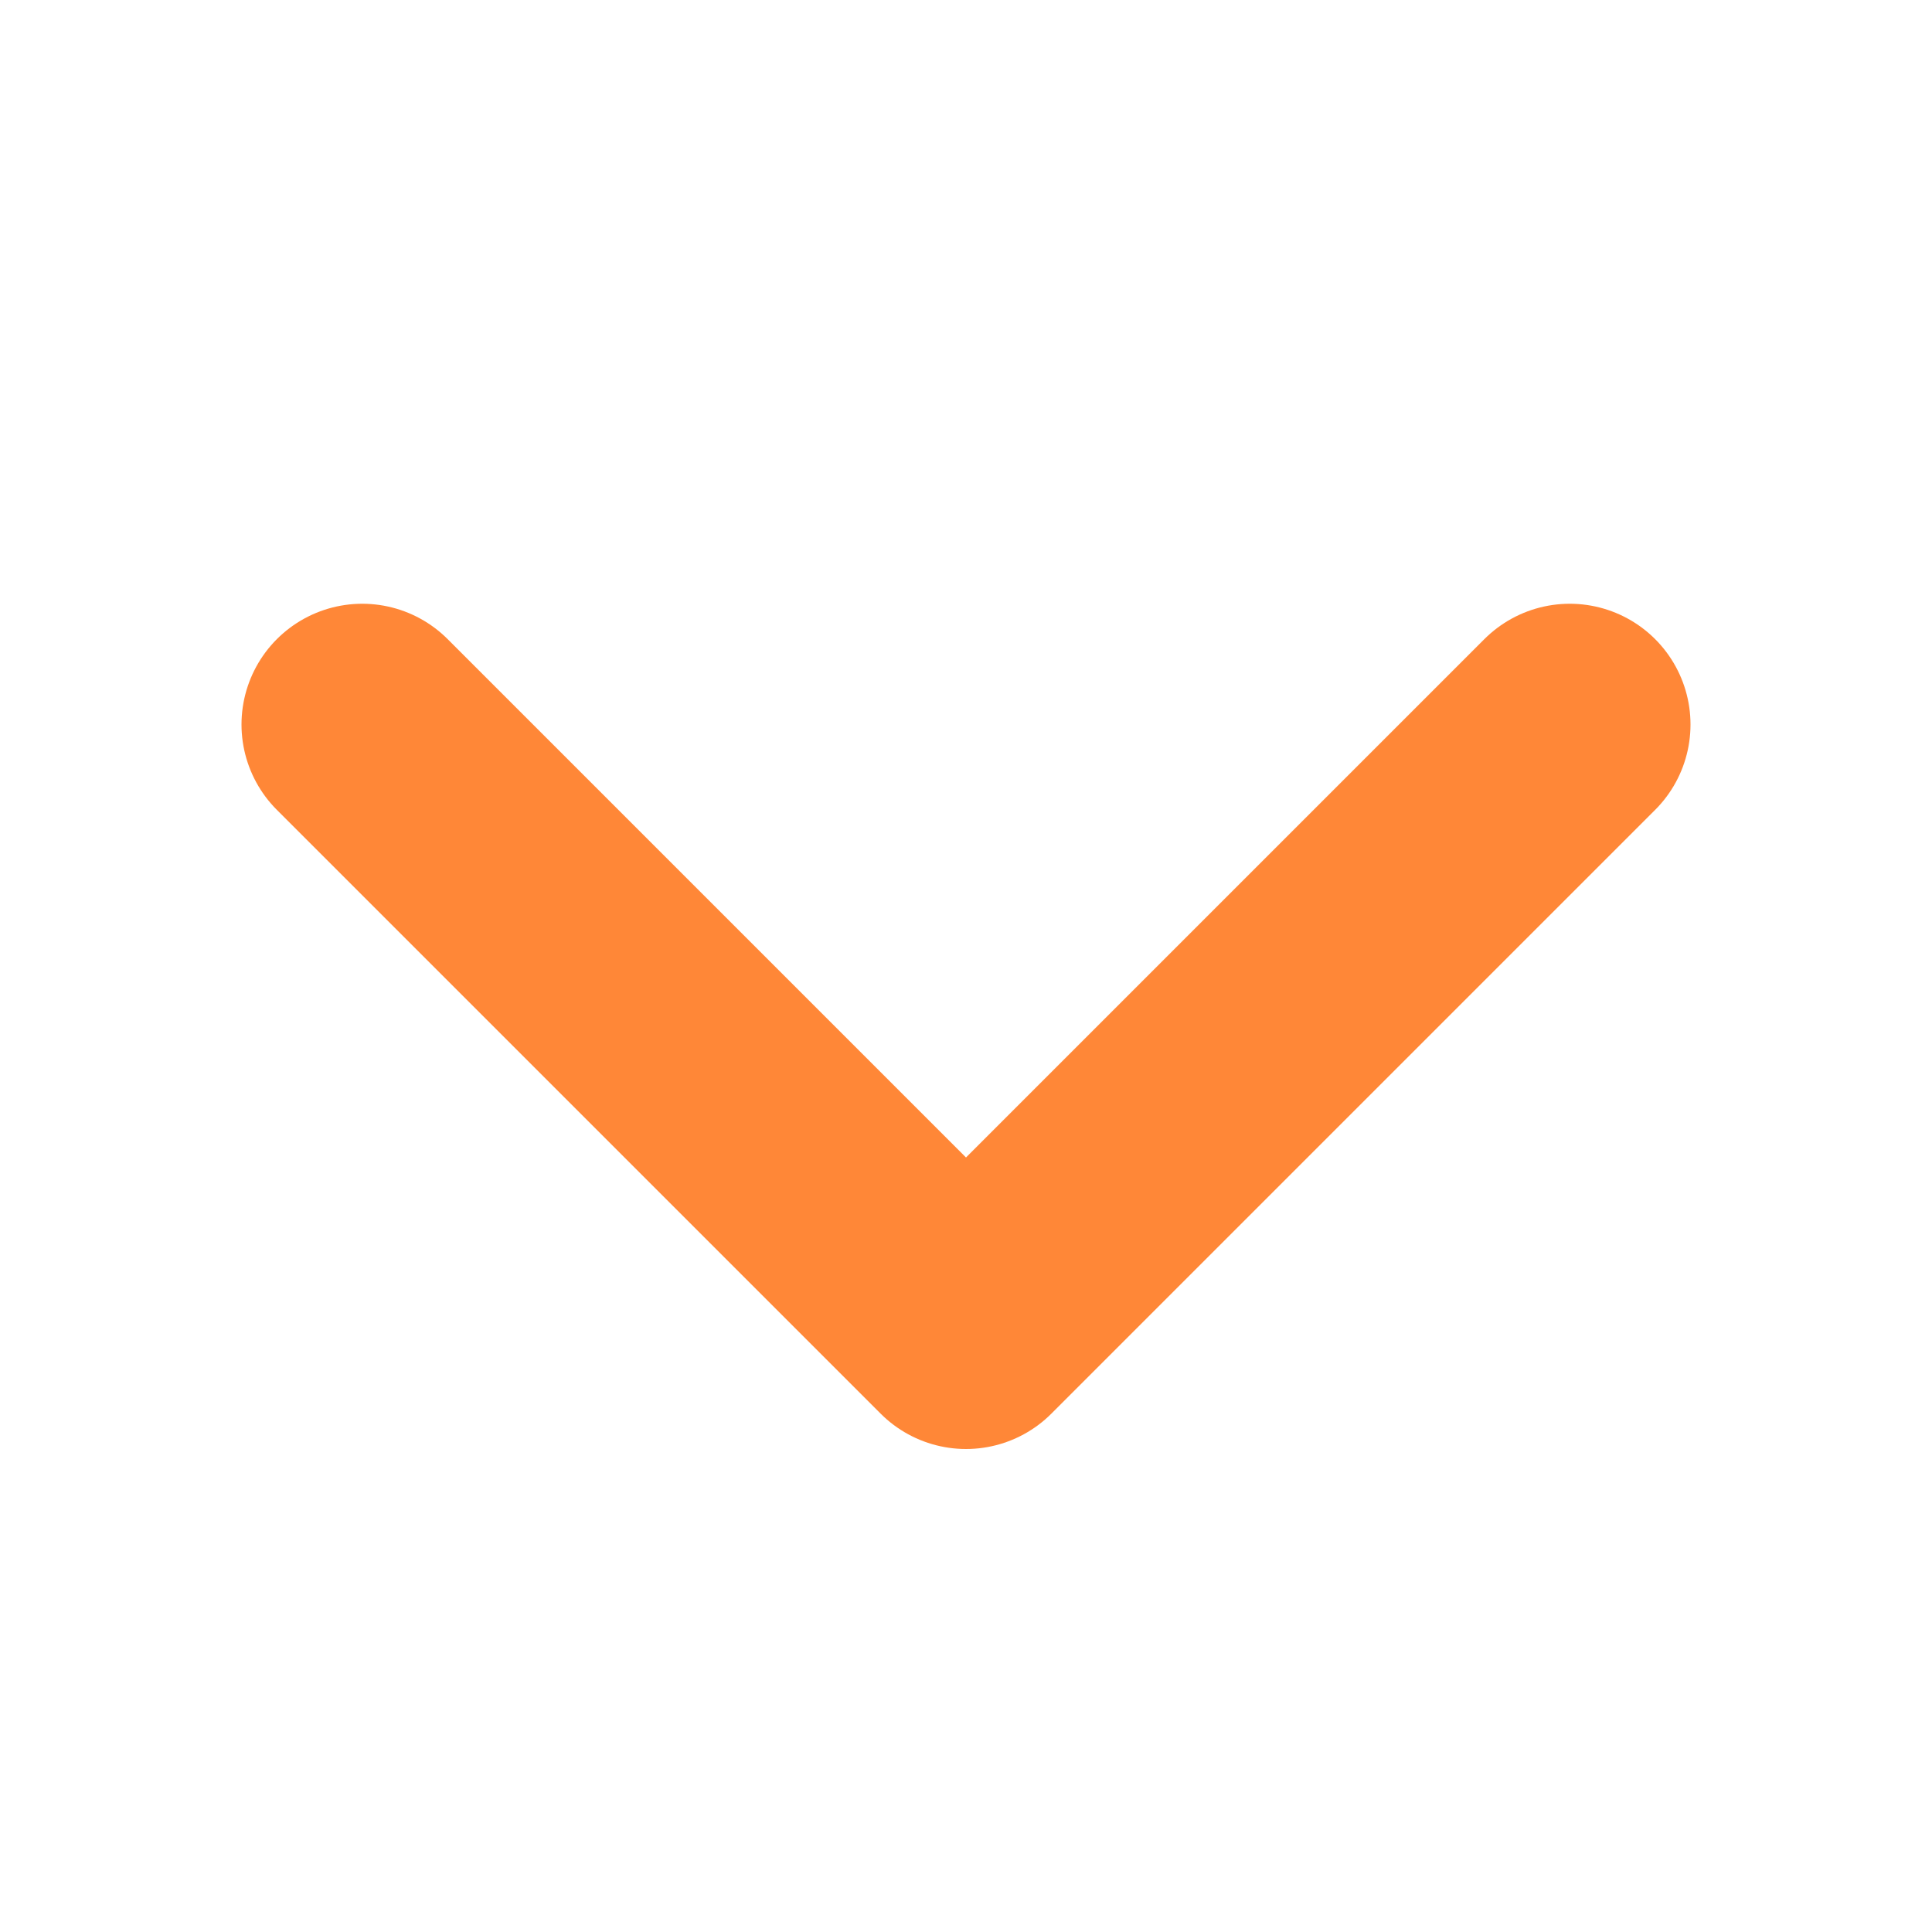 <svg width="16" height="16" viewBox="0 0 16 16" fill="none" xmlns="http://www.w3.org/2000/svg">
<path d="M13 6L8 11L3 6" stroke="#FF8737" stroke-width="2" stroke-linecap="round" stroke-linejoin="round"/>
</svg>
